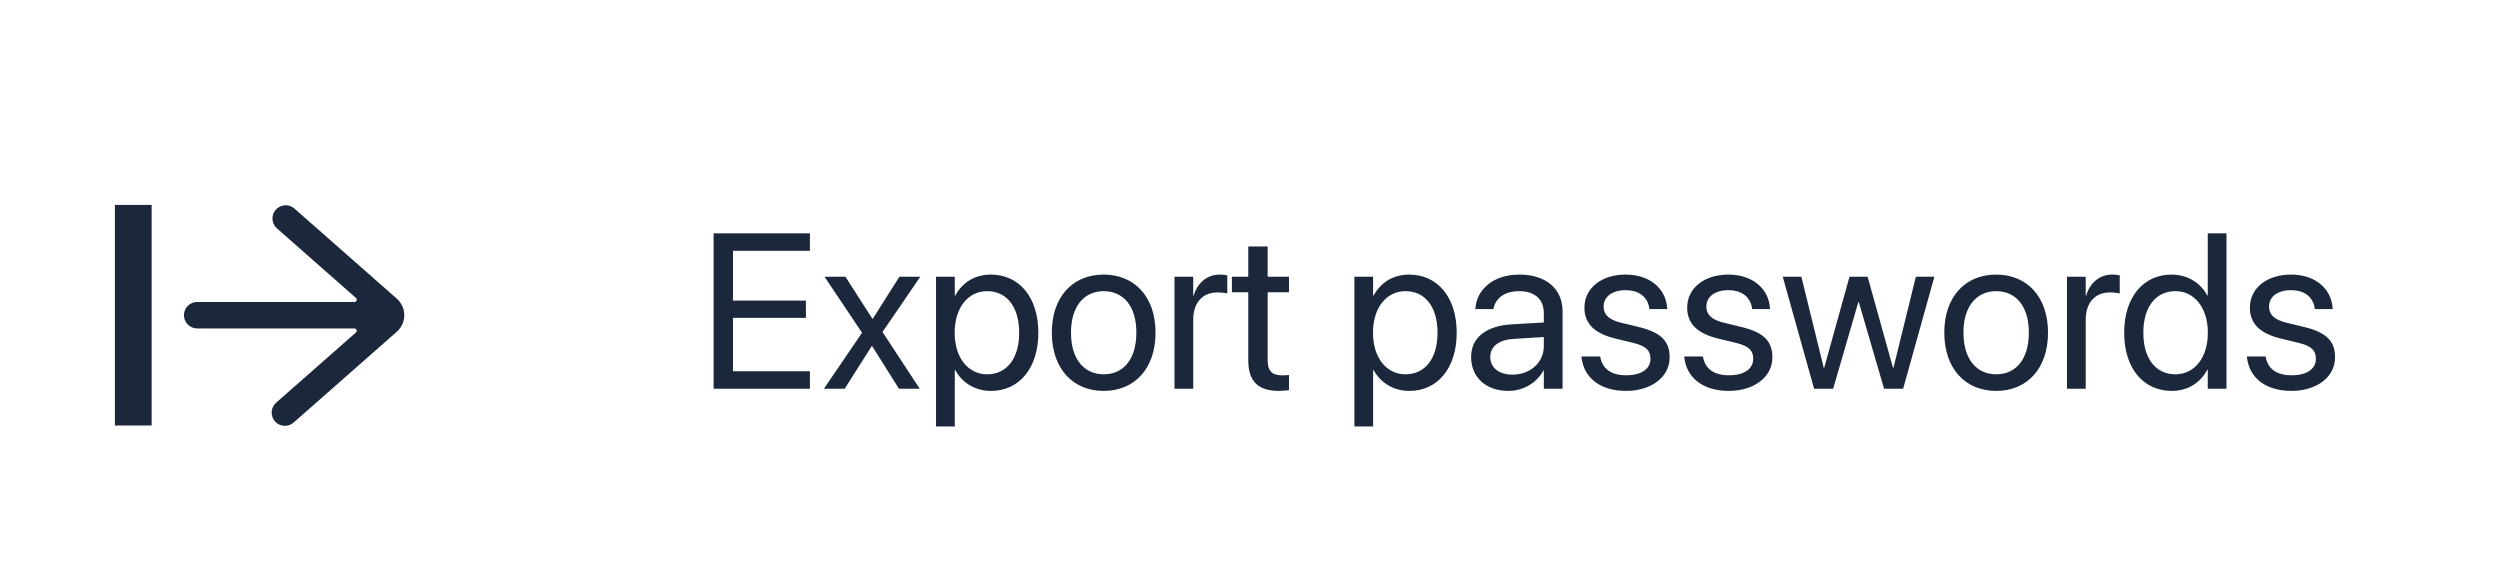 <svg width="136" height="31" viewBox="0 0 136 31" fill="none" xmlns="http://www.w3.org/2000/svg">
<g filter="url(#filter0_ddd_1658_141562)">
<rect x="2.25" y="2.147" width="131.75" height="24" rx="4" fill="white"/>
<g clip-path="url(#clip0_1658_141562)">
<path d="M21.993 14.147C21.993 13.977 21.956 13.809 21.886 13.654C21.816 13.499 21.714 13.36 21.586 13.247L15.997 8.328C15.852 8.21 15.668 8.152 15.482 8.167C15.296 8.183 15.123 8.27 15 8.41C14.877 8.55 14.813 8.732 14.822 8.919C14.83 9.105 14.911 9.281 15.047 9.409L19.365 13.209C19.384 13.226 19.398 13.248 19.404 13.273C19.41 13.297 19.408 13.323 19.399 13.347C19.39 13.37 19.375 13.391 19.354 13.405C19.333 13.419 19.308 13.427 19.283 13.427H10.726C10.535 13.427 10.352 13.503 10.217 13.638C10.082 13.773 10.006 13.957 10.006 14.147C10.006 14.338 10.082 14.521 10.217 14.656C10.352 14.792 10.535 14.867 10.726 14.867H19.281C19.307 14.868 19.331 14.876 19.352 14.89C19.373 14.905 19.389 14.925 19.398 14.949C19.407 14.972 19.408 14.998 19.402 15.023C19.396 15.047 19.383 15.069 19.364 15.086L15.045 18.886C14.97 18.947 14.907 19.023 14.862 19.109C14.816 19.195 14.789 19.289 14.78 19.385C14.772 19.482 14.784 19.579 14.814 19.672C14.844 19.764 14.893 19.849 14.957 19.922C15.021 19.995 15.099 20.054 15.187 20.096C15.274 20.138 15.37 20.162 15.467 20.166C15.564 20.17 15.66 20.155 15.751 20.12C15.842 20.086 15.925 20.034 15.995 19.967L21.586 15.047C21.713 14.935 21.816 14.796 21.886 14.641C21.956 14.486 21.993 14.318 21.993 14.147Z" fill="#1B283C"/>
</g>
<line x1="7.25" y1="8.147" x2="7.25" y2="20.148" stroke="#1B283C" stroke-width="2"/>
<path d="M38.82 18.148H44.059V17.198H39.875V14.292H43.842V13.354H39.875V10.642H44.059V9.692H38.82V18.148ZM44.82 18.148H45.951L47.422 15.827H47.445L48.904 18.148H50.035L48.008 15.06L50.065 12.054H48.928L47.48 14.339H47.457L45.992 12.054H44.855L46.895 15.101L44.82 18.148ZM50.92 20.198H51.94V17.128H51.963C52.344 17.831 53.053 18.265 53.914 18.265C55.443 18.265 56.486 17.028 56.486 15.106V15.101C56.486 13.179 55.455 11.937 53.897 11.937C53.023 11.937 52.344 12.376 51.963 13.085H51.94V12.054H50.92V20.198ZM53.697 17.362C52.672 17.362 51.934 16.466 51.934 15.106V15.101C51.934 13.735 52.666 12.839 53.697 12.839C54.775 12.839 55.443 13.7 55.443 15.101V15.106C55.443 16.495 54.775 17.362 53.697 17.362ZM60.043 18.265C61.725 18.265 62.861 17.046 62.861 15.101V15.089C62.861 13.144 61.719 11.937 60.037 11.937C58.355 11.937 57.219 13.149 57.219 15.089V15.101C57.219 17.04 58.35 18.265 60.043 18.265ZM60.049 17.362C58.971 17.362 58.262 16.536 58.262 15.101V15.089C58.262 13.665 58.977 12.839 60.037 12.839C61.115 12.839 61.818 13.659 61.818 15.089V15.101C61.818 16.53 61.121 17.362 60.049 17.362ZM63.893 18.148H64.912V14.386C64.912 13.46 65.428 12.909 66.219 12.909C66.465 12.909 66.682 12.938 66.764 12.968V11.977C66.682 11.966 66.529 11.937 66.353 11.937C65.668 11.937 65.141 12.382 64.936 13.085H64.912V12.054H63.893V18.148ZM69.576 18.265C69.775 18.265 69.992 18.241 70.121 18.224V17.398C70.033 17.403 69.916 17.421 69.793 17.421C69.248 17.421 68.961 17.239 68.961 16.589V12.898H70.121V12.054H68.961V10.407H67.906V12.054H67.016V12.898H67.906V16.595C67.906 17.761 68.457 18.265 69.576 18.265ZM73.678 20.198H74.697V17.128H74.721C75.102 17.831 75.811 18.265 76.672 18.265C78.201 18.265 79.244 17.028 79.244 15.106V15.101C79.244 13.179 78.213 11.937 76.654 11.937C75.781 11.937 75.102 12.376 74.721 13.085H74.697V12.054H73.678V20.198ZM76.455 17.362C75.43 17.362 74.691 16.466 74.691 15.106V15.101C74.691 13.735 75.424 12.839 76.455 12.839C77.533 12.839 78.201 13.7 78.201 15.101V15.106C78.201 16.495 77.533 17.362 76.455 17.362ZM82.057 18.265C82.871 18.265 83.603 17.825 83.961 17.157H83.984V18.148H85.004V13.935C85.004 12.716 84.102 11.937 82.66 11.937C81.225 11.937 80.352 12.745 80.264 13.747L80.258 13.812H81.242L81.254 13.759C81.371 13.214 81.863 12.839 82.648 12.839C83.498 12.839 83.984 13.29 83.984 14.034V14.544L82.238 14.644C80.838 14.726 80.029 15.376 80.029 16.413V16.425C80.029 17.532 80.844 18.265 82.057 18.265ZM81.072 16.425V16.413C81.072 15.845 81.541 15.481 82.356 15.435L83.984 15.335V15.833C83.984 16.718 83.246 17.38 82.285 17.38C81.553 17.38 81.072 17.011 81.072 16.425ZM88.461 18.265C89.82 18.265 90.828 17.515 90.828 16.448V16.442C90.828 15.575 90.383 15.089 89.152 14.79L88.186 14.556C87.512 14.392 87.236 14.104 87.236 13.688V13.683C87.236 13.144 87.693 12.786 88.432 12.786C89.188 12.786 89.639 13.179 89.721 13.771L89.727 13.812H90.699L90.693 13.735C90.617 12.716 89.768 11.937 88.432 11.937C87.113 11.937 86.193 12.681 86.193 13.729V13.735C86.193 14.614 86.75 15.148 87.898 15.423L88.865 15.657C89.557 15.827 89.785 16.073 89.785 16.513V16.519C89.785 17.069 89.293 17.415 88.467 17.415C87.635 17.415 87.184 17.058 87.061 16.448L87.049 16.39H86.029L86.035 16.442C86.158 17.532 87.025 18.265 88.461 18.265ZM94.051 18.265C95.41 18.265 96.418 17.515 96.418 16.448V16.442C96.418 15.575 95.973 15.089 94.742 14.79L93.775 14.556C93.102 14.392 92.826 14.104 92.826 13.688V13.683C92.826 13.144 93.283 12.786 94.022 12.786C94.777 12.786 95.228 13.179 95.311 13.771L95.316 13.812H96.289L96.283 13.735C96.207 12.716 95.357 11.937 94.022 11.937C92.703 11.937 91.783 12.681 91.783 13.729V13.735C91.783 14.614 92.34 15.148 93.488 15.423L94.455 15.657C95.147 15.827 95.375 16.073 95.375 16.513V16.519C95.375 17.069 94.883 17.415 94.057 17.415C93.225 17.415 92.773 17.058 92.65 16.448L92.639 16.39H91.619L91.625 16.442C91.748 17.532 92.615 18.265 94.051 18.265ZM98.686 18.148H99.723L101.094 13.431H101.117L102.494 18.148H103.531L105.23 12.054H104.223L103.004 17.011H102.98L101.598 12.054H100.613L99.236 17.011H99.213L97.994 12.054H96.981L98.686 18.148ZM108.594 18.265C110.275 18.265 111.412 17.046 111.412 15.101V15.089C111.412 13.144 110.27 11.937 108.588 11.937C106.906 11.937 105.77 13.149 105.77 15.089V15.101C105.77 17.04 106.9 18.265 108.594 18.265ZM108.6 17.362C107.521 17.362 106.812 16.536 106.812 15.101V15.089C106.812 13.665 107.527 12.839 108.588 12.839C109.666 12.839 110.369 13.659 110.369 15.089V15.101C110.369 16.53 109.672 17.362 108.6 17.362ZM112.443 18.148H113.463V14.386C113.463 13.46 113.979 12.909 114.77 12.909C115.016 12.909 115.232 12.938 115.314 12.968V11.977C115.232 11.966 115.08 11.937 114.904 11.937C114.219 11.937 113.691 12.382 113.486 13.085H113.463V12.054H112.443V18.148ZM118.145 18.265C119.018 18.265 119.697 17.825 120.078 17.116H120.102V18.148H121.121V9.692H120.102V13.073H120.078C119.697 12.37 118.988 11.937 118.127 11.937C116.598 11.937 115.555 13.173 115.555 15.095V15.101C115.555 17.023 116.586 18.265 118.145 18.265ZM118.344 17.362C117.266 17.362 116.598 16.501 116.598 15.101V15.095C116.598 13.706 117.266 12.839 118.344 12.839C119.369 12.839 120.107 13.735 120.107 15.095V15.101C120.107 16.466 119.375 17.362 118.344 17.362ZM124.66 18.265C126.02 18.265 127.027 17.515 127.027 16.448V16.442C127.027 15.575 126.582 15.089 125.352 14.79L124.385 14.556C123.711 14.392 123.436 14.104 123.436 13.688V13.683C123.436 13.144 123.893 12.786 124.631 12.786C125.387 12.786 125.838 13.179 125.92 13.771L125.926 13.812H126.898L126.893 13.735C126.816 12.716 125.967 11.937 124.631 11.937C123.312 11.937 122.393 12.681 122.393 13.729V13.735C122.393 14.614 122.949 15.148 124.098 15.423L125.064 15.657C125.756 15.827 125.984 16.073 125.984 16.513V16.519C125.984 17.069 125.492 17.415 124.666 17.415C123.834 17.415 123.383 17.058 123.26 16.448L123.248 16.39H122.229L122.234 16.442C122.357 17.532 123.225 18.265 124.66 18.265Z" fill="#1B283C"/>
</g>
<defs>
<filter id="filter0_ddd_1658_141562" x="0.25" y="0.147" width="135.75" height="30" filterUnits="userSpaceOnUse" color-interpolation-filters="sRGB">
<feFlood flood-opacity="0" result="BackgroundImageFix"/>
<feColorMatrix in="SourceAlpha" type="matrix" values="0 0 0 0 0 0 0 0 0 0 0 0 0 0 0 0 0 0 127 0" result="hardAlpha"/>
<feOffset dy="1"/>
<feGaussianBlur stdDeviation="1"/>
<feColorMatrix type="matrix" values="0 0 0 0 0.114 0 0 0 0 0.189 0 0 0 0 0.285 0 0 0 0.04 0"/>
<feBlend mode="normal" in2="BackgroundImageFix" result="effect1_dropShadow_1658_141562"/>
<feColorMatrix in="SourceAlpha" type="matrix" values="0 0 0 0 0 0 0 0 0 0 0 0 0 0 0 0 0 0 127 0" result="hardAlpha"/>
<feOffset dy="2"/>
<feGaussianBlur stdDeviation="1"/>
<feColorMatrix type="matrix" values="0 0 0 0 0.114 0 0 0 0 0.189 0 0 0 0 0.285 0 0 0 0.04 0"/>
<feBlend mode="normal" in2="effect1_dropShadow_1658_141562" result="effect2_dropShadow_1658_141562"/>
<feColorMatrix in="SourceAlpha" type="matrix" values="0 0 0 0 0 0 0 0 0 0 0 0 0 0 0 0 0 0 127 0" result="hardAlpha"/>
<feOffset/>
<feGaussianBlur stdDeviation="1"/>
<feColorMatrix type="matrix" values="0 0 0 0 0.114 0 0 0 0 0.189 0 0 0 0 0.285 0 0 0 0.16 0"/>
<feBlend mode="normal" in2="effect2_dropShadow_1658_141562" result="effect3_dropShadow_1658_141562"/>
<feBlend mode="normal" in="SourceGraphic" in2="effect3_dropShadow_1658_141562" result="shape"/>
</filter>
<clipPath id="clip0_1658_141562">
<rect width="12" height="12" fill="white" transform="translate(10 8.147)"/>
</clipPath>
</defs>
</svg>
